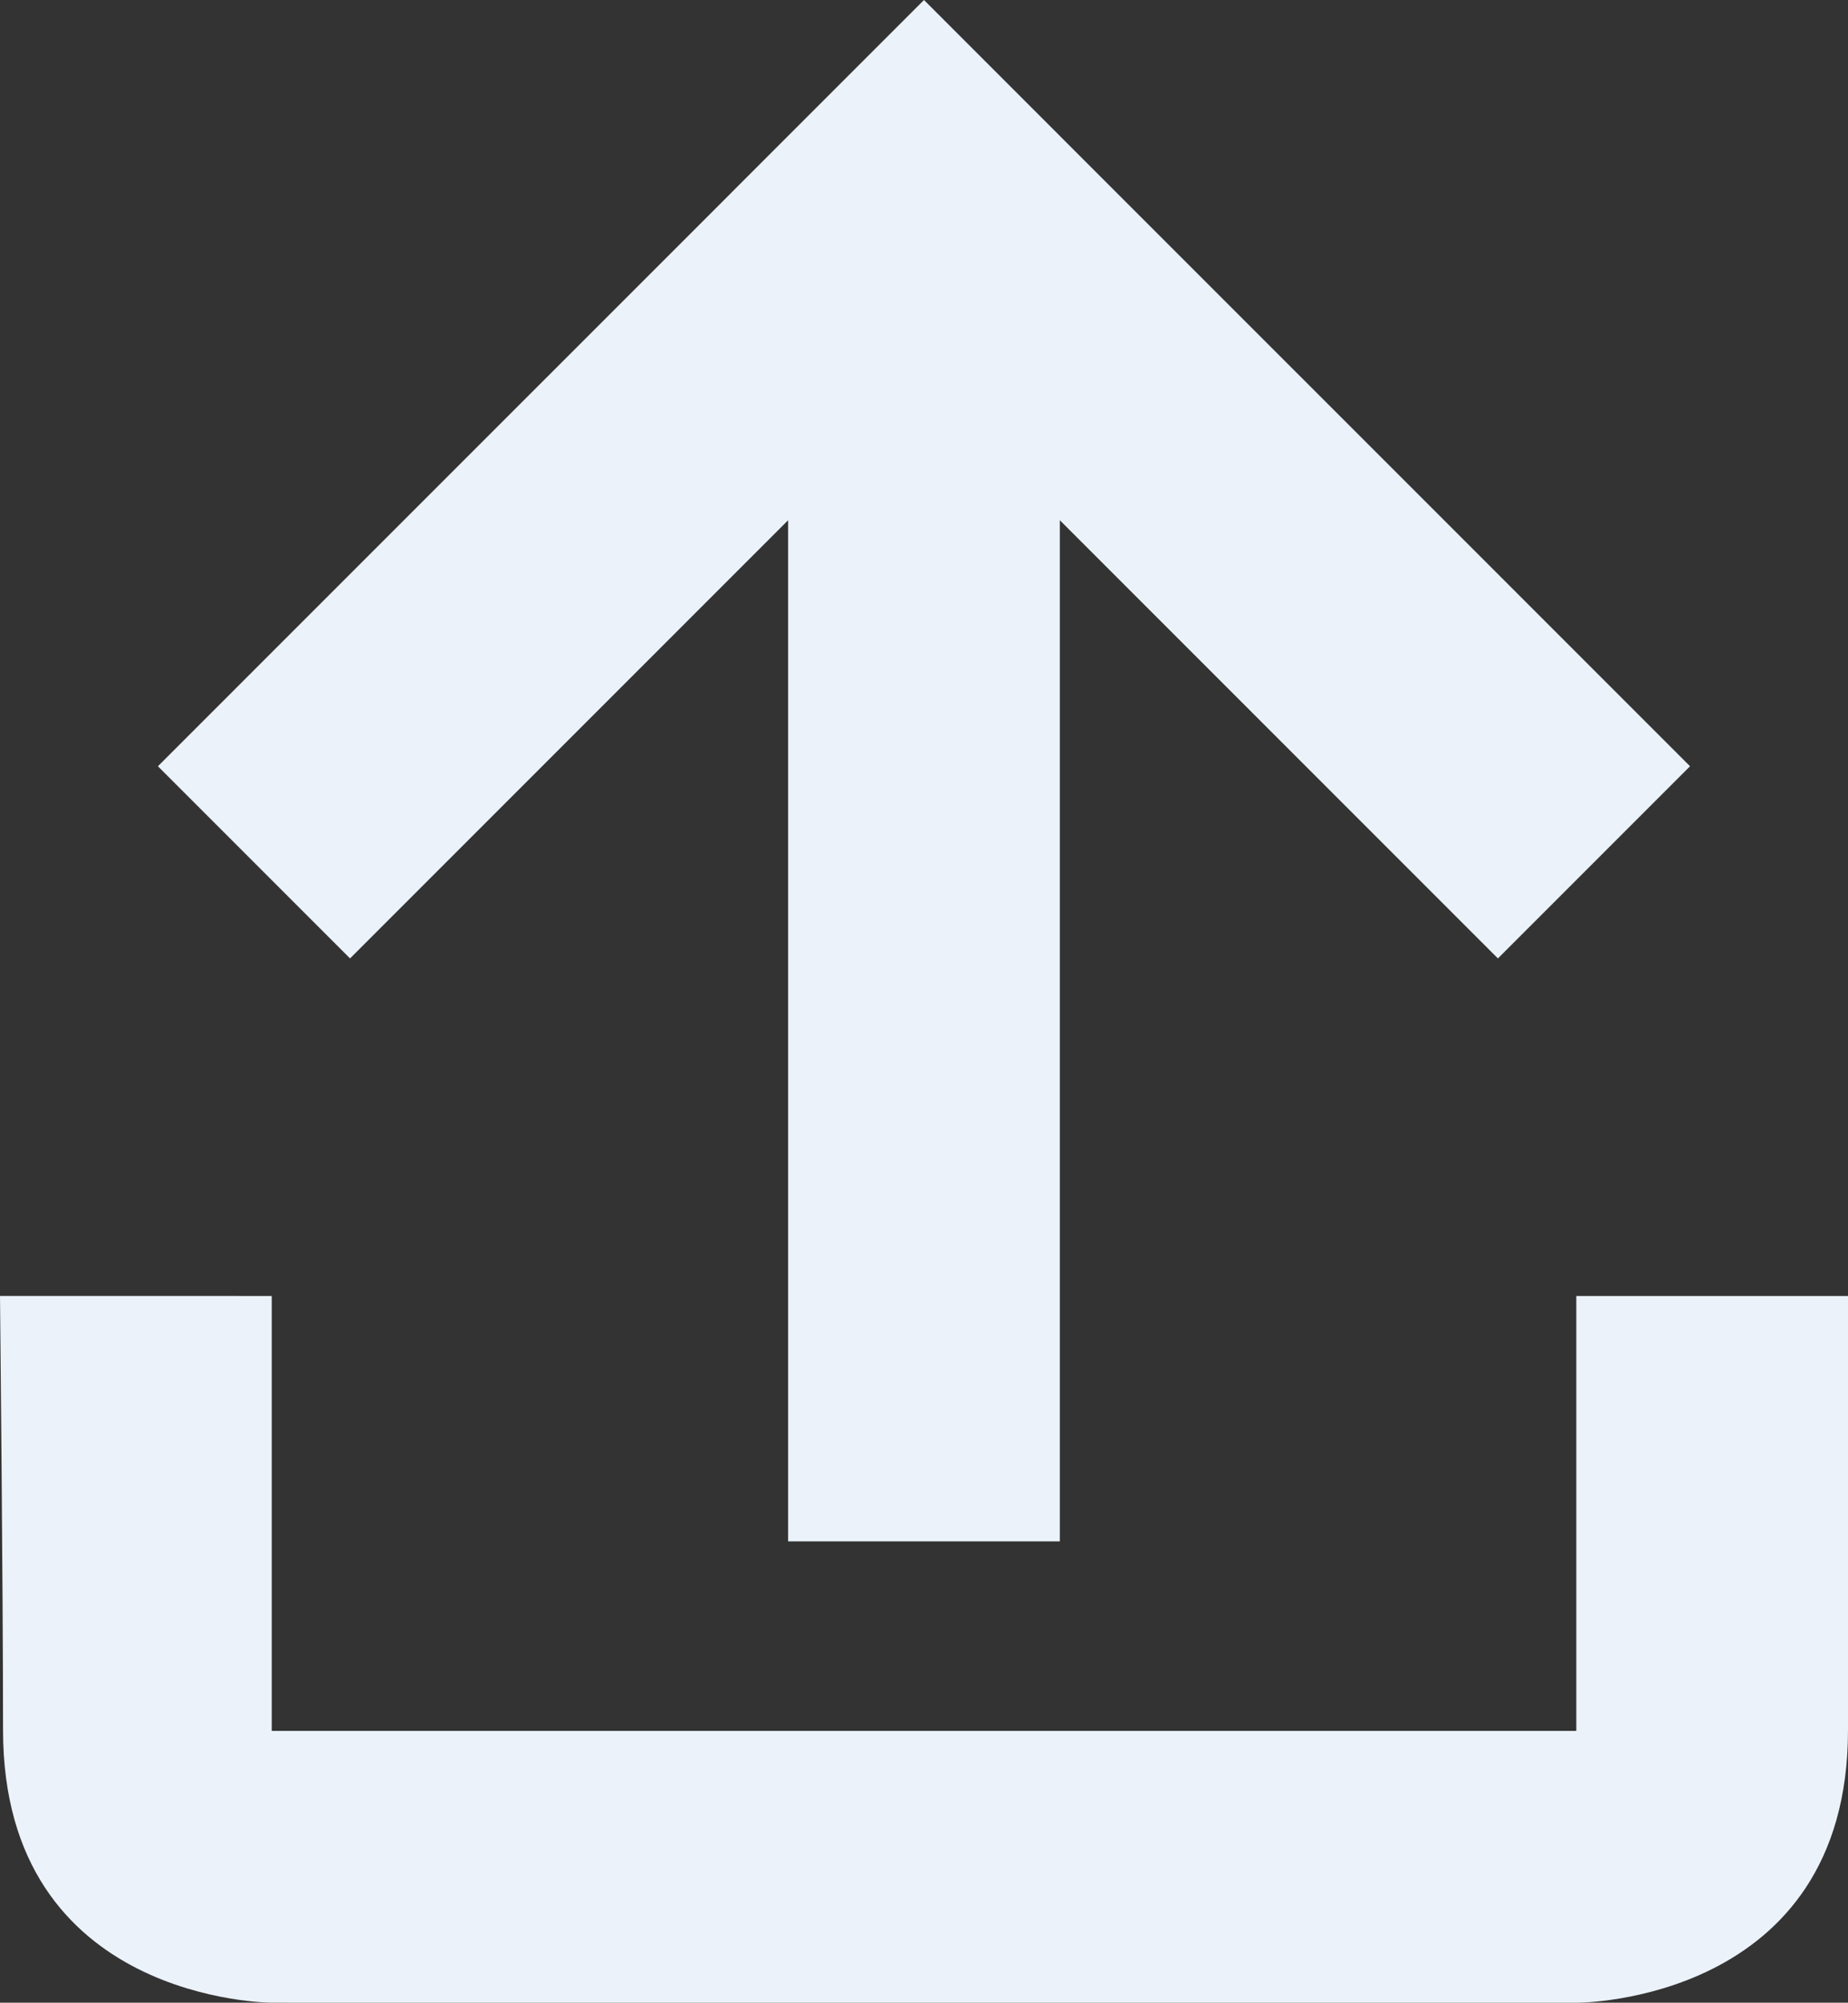 <?xml version="1.0" encoding="UTF-8" standalone="no"?>
<!-- Created with Inkscape (http://www.inkscape.org/) -->

<svg
   xmlns:dc="http://purl.org/dc/elements/1.1/"
   xmlns:cc="http://creativecommons.org/ns#"
   xmlns:rdf="http://www.w3.org/1999/02/22-rdf-syntax-ns#"
   xmlns:svg="http://www.w3.org/2000/svg"
   xmlns="http://www.w3.org/2000/svg"
   xmlns:sodipodi="http://sodipodi.sourceforge.net/DTD/sodipodi-0.dtd"
   xmlns:inkscape="http://www.inkscape.org/namespaces/inkscape"
   width="46.149mm"
   height="50mm"
   viewBox="0 0 46.149 50"
   version="1.1"
   id="svg910"
   inkscape:version="0.92.2 (5c3e80d, 2017-08-06)"
   sodipodi:docname="Enavi_Upload.svg">
  <rect x="0" y="0" width="46.149" height="50" fill="#333333" stroke="none"/>
  <defs
     id="defs904" />
  <sodipodi:namedview
     id="base"
     pagecolor="#ffffff"
     bordercolor="#666666"
     borderopacity="1.0"
     inkscape:pageopacity="0.0"
     inkscape:pageshadow="2"
     inkscape:zoom="0.7"
     inkscape:cx="-130.32274"
     inkscape:cy="116.93361"
     inkscape:document-units="mm"
     inkscape:current-layer="layer1"
     showgrid="false"
     showguides="true"
     inkscape:guide-bbox="true"
     inkscape:window-width="1920"
     inkscape:window-height="1031"
     inkscape:window-x="0"
     inkscape:window-y="25"
     inkscape:window-maximized="1"
     fit-margin-top="0"
     fit-margin-left="0"
     fit-margin-right="0"
     fit-margin-bottom="0">
    <sodipodi:guide
       position="-192.946,127.378"
       orientation="1,0"
       id="guide1455"
       inkscape:locked="false" />
    <sodipodi:guide
       position="-240.76,0"
       orientation="0,1"
       id="guide1457"
       inkscape:locked="false" />
    <sodipodi:guide
       position="-242.65,56.319"
       orientation="1,0"
       id="guide1459"
       inkscape:locked="false" />
    <sodipodi:guide
       position="-142.864,23.057"
       orientation="1,0"
       id="guide1461"
       inkscape:locked="false" />
    <sodipodi:guide
       position="-304.26,99.786"
       orientation="0,1"
       id="guide1463"
       inkscape:locked="false" />
    <sodipodi:guide
       position="-242.65,24.758"
       orientation="0,1"
       id="guide1465"
       inkscape:locked="false" />
    <sodipodi:guide
       position="-222.806,69.359"
       orientation="1,0"
       id="guide1467"
       inkscape:locked="false" />
    <sodipodi:guide
       position="-162.897,77.107"
       orientation="1,0"
       id="guide1469"
       inkscape:locked="false" />
    <sodipodi:guide
       position="-20.494,8.505"
       orientation="0,1"
       id="guide1471"
       inkscape:locked="false" />
    <sodipodi:guide
       position="-242.65,37.42"
       orientation="0,1"
       id="guide1473"
       inkscape:locked="false" />
    <sodipodi:guide
       position="-180.803,3.733"
       orientation="1,0"
       id="guide1514"
       inkscape:locked="false" />
    <sodipodi:guide
       position="-179.008,-7.748"
       orientation="0,1"
       id="guide1516"
       inkscape:locked="false" />
    <sodipodi:guide
       position="-138.848,4.111"
       orientation="1,0"
       id="guide1518"
       inkscape:locked="false" />
    <sodipodi:guide
       position="8.48,22.05"
       orientation="1,0"
       id="guide1544"
       inkscape:locked="false" />
    <sodipodi:guide
       position="49.242,27.309"
       orientation="1,0"
       id="guide1546"
       inkscape:locked="false" />
  </sodipodi:namedview>
  <g
     inkscape:label="Ebene 1"
     inkscape:groupmode="layer"
     id="layer1"
     transform="translate(-292.921,-146.837)">
    <path
       style="opacity:1;fill:#ebf2fa;fill-opacity:1;stroke:none;stroke-width:0.108;stroke-linecap:round;stroke-linejoin:round;stroke-miterlimit:4;stroke-dasharray:none;stroke-opacity:1"
       d="m 315.995,146.837 -4.798,4.798 4.2e-4,4.2e-4 -14.333,14.332 4.798,4.798 10.94,-10.94 v 25.494 h 6.785 v -25.494 l 10.94,10.94 4.798,-4.798 -14.333,-14.332 z"
       id="rect1529"
       inkscape:connector-curvature="0" />
    <path
       style="opacity:1;fill:#ebf2fa;fill-opacity:1;stroke:none;stroke-width:0.121;stroke-linecap:round;stroke-linejoin:round;stroke-miterlimit:4;stroke-dasharray:none;stroke-opacity:1"
       d="m 292.921,179.192 c 0,0 0.076,7.226 0.076,10.839 0,6.805 6.71,6.805 6.71,6.805 11.228,1.6e-4 21.39,4.3e-4 32.618,4.3e-4 0,-2.2e-4 6.745,-2.2e-4 6.745,-6.805 0,-6.805 0,-10.839 0,-10.839 h -6.785 v 10.859 h -32.578 v -10.859 z"
       id="rect1536"
       inkscape:connector-curvature="0"
       sodipodi:nodetypes="cscczcccccc" />
  </g>
</svg>
